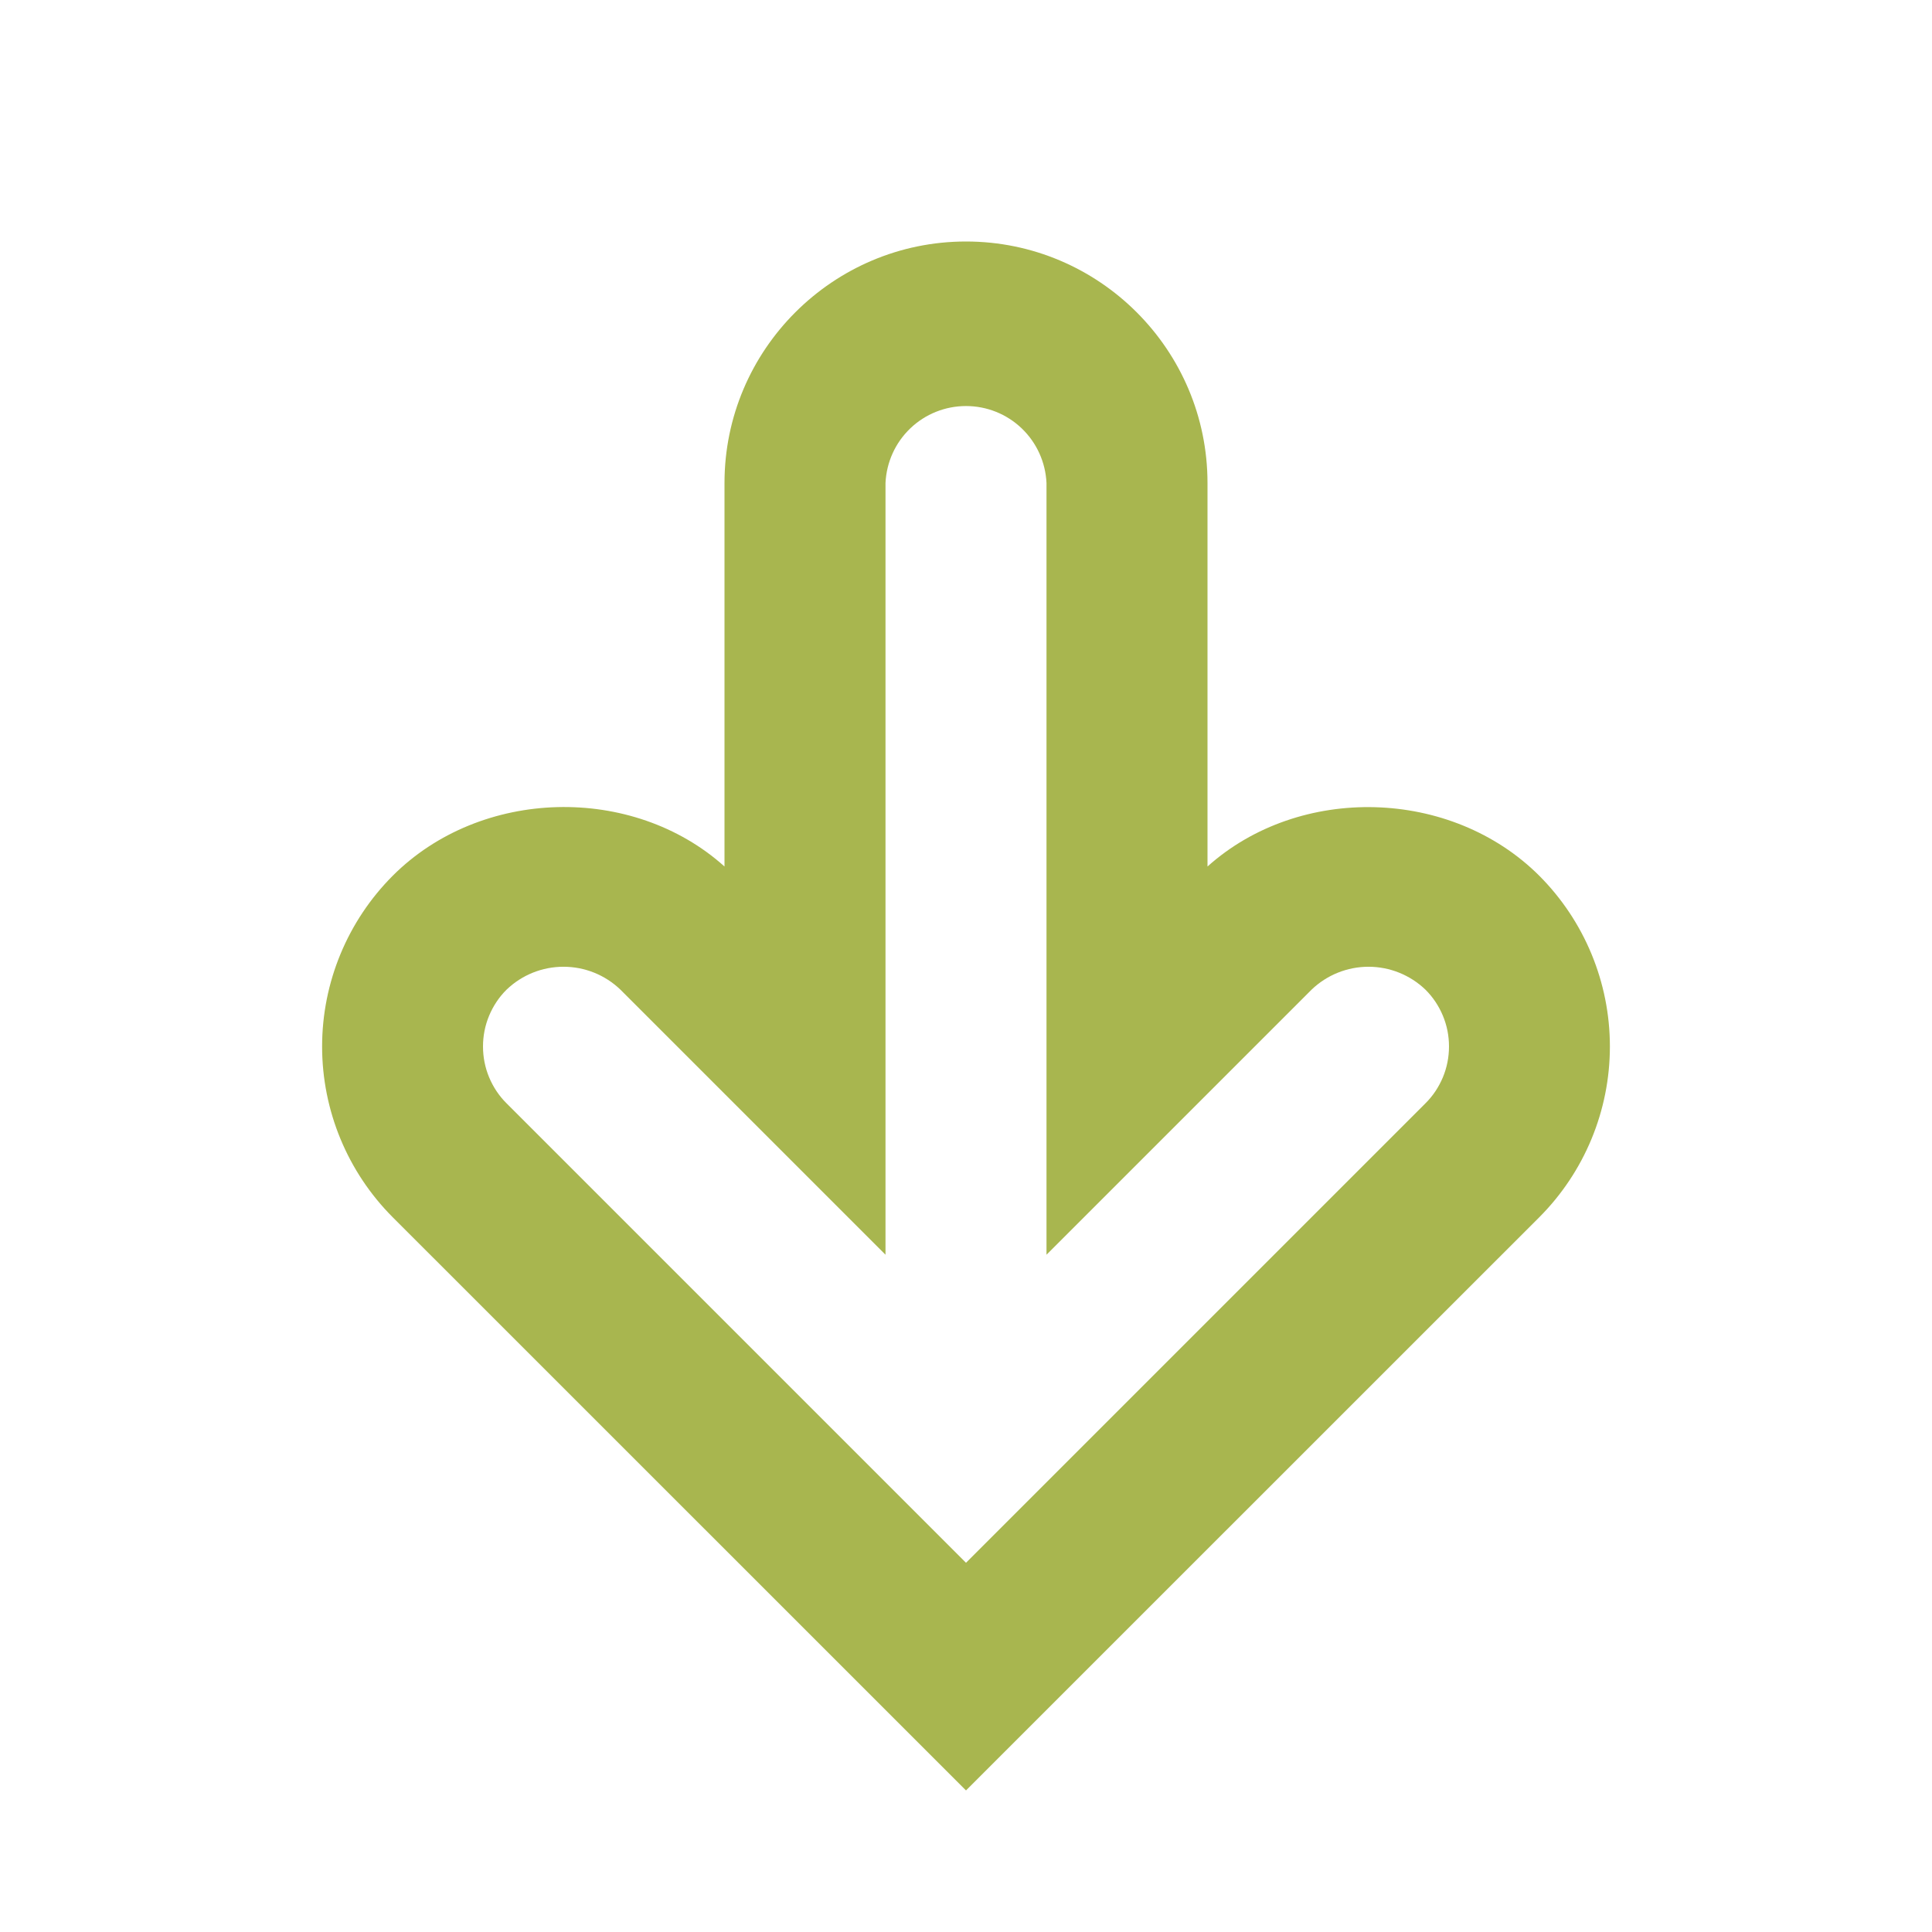 <svg width="18" height="18" viewBox="0 0 18 18" fill="none" xmlns="http://www.w3.org/2000/svg">
<path d="M9 2.25C10.241 2.25 11.25 3.259 11.25 4.5L11.25 8.073C12.107 7.305 13.519 7.339 14.341 8.159C14.762 8.581 14.999 9.153 14.999 9.75C14.999 10.347 14.762 10.919 14.341 11.341L9 16.681L3.659 11.341C3.238 10.919 3.001 10.347 3.001 9.75C3.001 9.153 3.238 8.581 3.659 8.159C4.48 7.338 5.894 7.304 6.75 8.073V4.5C6.75 3.259 7.76 2.25 9 2.25ZM9.75 11.69L9.75 4.5C9.741 4.307 9.659 4.125 9.519 3.991C9.379 3.857 9.193 3.783 9 3.783C8.807 3.783 8.621 3.857 8.481 3.991C8.341 4.125 8.259 4.307 8.25 4.5L8.25 11.69L5.78 9.22C5.637 9.083 5.448 9.007 5.25 9.007C5.052 9.007 4.863 9.083 4.72 9.22C4.65 9.289 4.595 9.372 4.557 9.463C4.519 9.554 4.5 9.651 4.5 9.75C4.5 9.848 4.519 9.946 4.557 10.037C4.595 10.128 4.65 10.211 4.72 10.28L9 14.56L13.28 10.28C13.35 10.211 13.405 10.128 13.443 10.037C13.481 9.946 13.5 9.848 13.5 9.75C13.5 9.651 13.481 9.554 13.443 9.463C13.405 9.372 13.35 9.289 13.28 9.22C13.137 9.083 12.947 9.007 12.75 9.007C12.553 9.007 12.363 9.083 12.22 9.22L9.75 11.69Z" fill="#A8B64F"/>
</svg>
